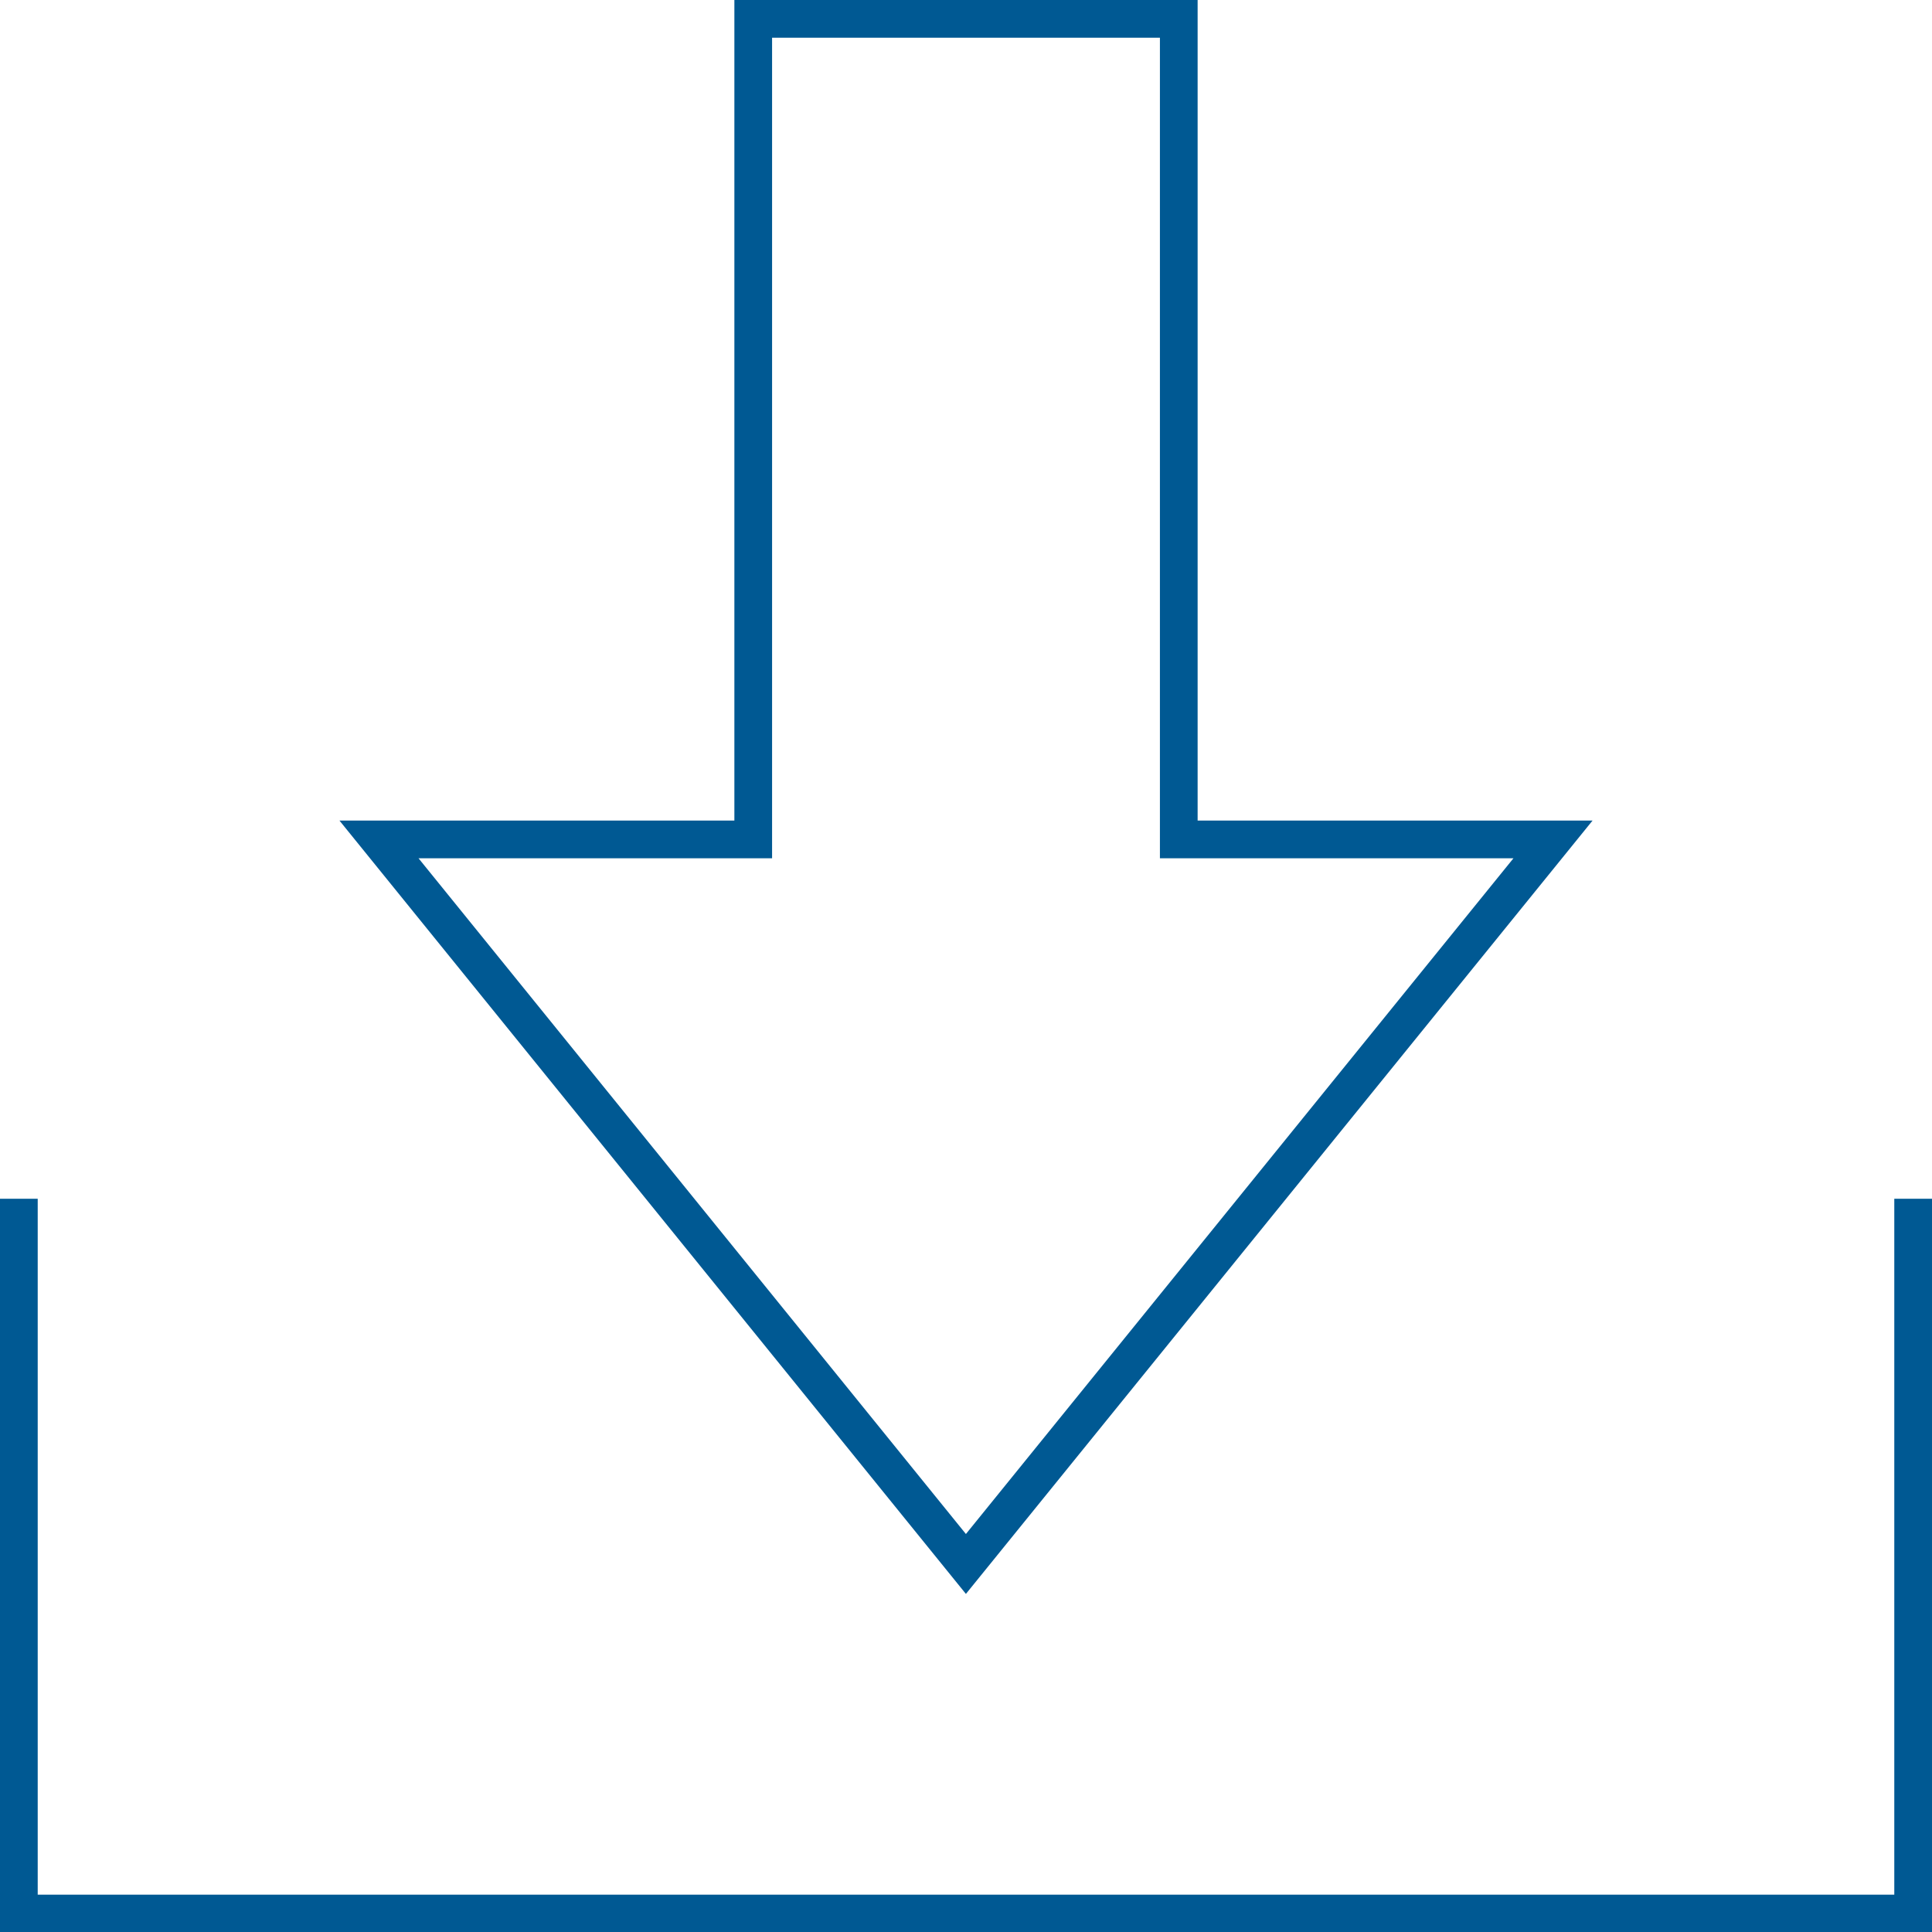 <svg xmlns="http://www.w3.org/2000/svg" viewBox="0 0 102.47 102.49"><defs><style>.cls-1{fill:none;stroke:#005993;stroke-miterlimit:10;stroke-width:2px;}</style></defs><title>Asset 14</title><g id="Layer_2" data-name="Layer 2"><g id="body"><polygon class="cls-1" points="62.52 44.52 62.52 1 51.23 1 39.95 1 39.95 44.52 20.1 44.52 51.23 82.95 82.37 44.52 62.52 44.52"/><polyline class="cls-1" points="1 63.58 1 101.49 101.47 101.49 101.47 63.58"/></g></g></svg>